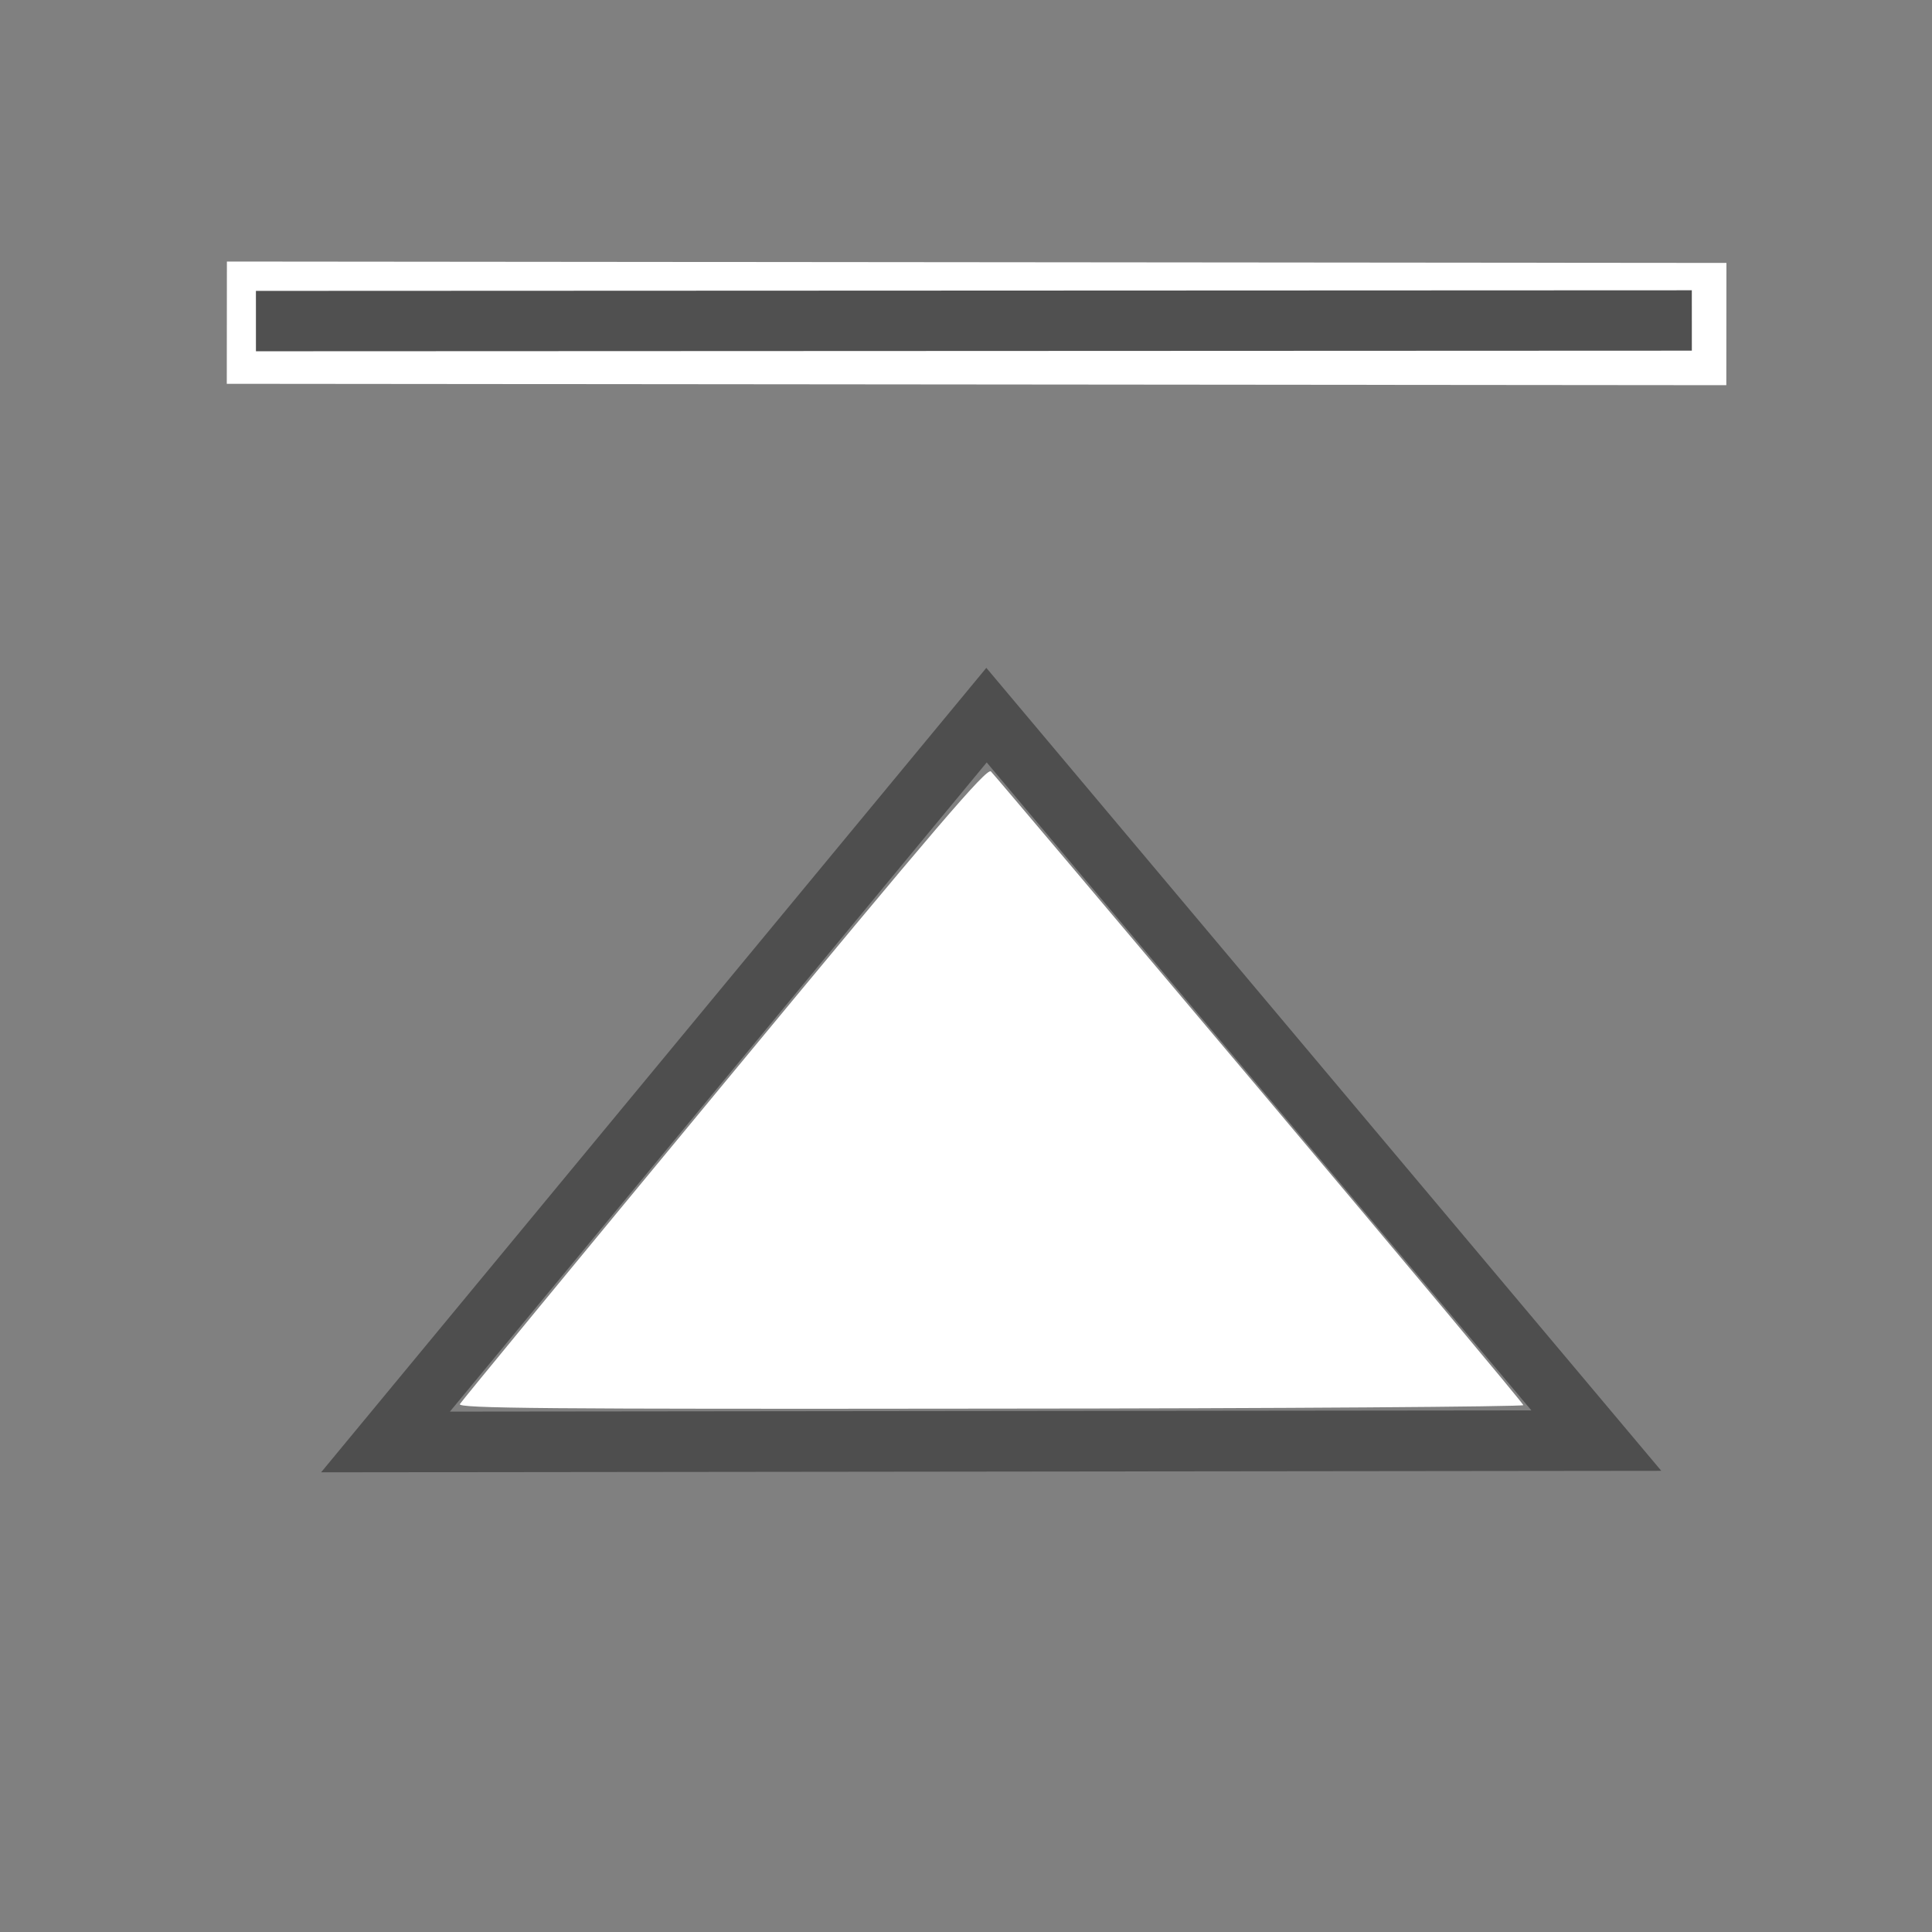 <?xml version="1.0" encoding="UTF-8" standalone="no"?>
<!-- Created with Inkscape (http://www.inkscape.org/) -->

<svg
   xmlns:dc="http://purl.org/dc/elements/1.1/"
   xmlns:cc="http://creativecommons.org/ns#"
   xmlns:rdf="http://www.w3.org/1999/02/22-rdf-syntax-ns#"
   xmlns:svg="http://www.w3.org/2000/svg"
   xmlns="http://www.w3.org/2000/svg"
   xmlns:sodipodi="http://sodipodi.sourceforge.net/DTD/sodipodi-0.dtd"
   xmlns:inkscape="http://www.inkscape.org/namespaces/inkscape"
   width="32"
   height="32"
   viewBox="0 0 32 32"
   id="svg2"
   version="1.1"
   inkscape:version="0.92.2 (5c3e80d, 2017-08-06)"
   sodipodi:docname="top_side.svg">
  <rect x="0" y="0" width="32" height="32" fill="#808080" stroke="none"/>
  <defs
     id="defs4" />
  <sodipodi:namedview
     id="base"
     pagecolor="#dcdcdc"
     bordercolor="#666666"
     borderopacity="1.0"
     inkscape:pageopacity="0"
     inkscape:pageshadow="2"
     inkscape:zoom="7.919596"
     inkscape:cx="16.321429"
     inkscape:cy="2.9795404"
     inkscape:document-units="px"
     inkscape:current-layer="layer1"
     showgrid="false"
     units="px"
     inkscape:window-width="1366"
     inkscape:window-height="705"
     inkscape:window-x="-8"
     inkscape:window-y="-8"
     inkscape:window-maximized="1"
     inkscape:object-nodes="false">
    <inkscape:grid
       type="xygrid"
       id="grid4754" />
  </sodipodi:namedview>
  <g
     inkscape:label="Layer 1"
     inkscape:groupmode="layer"
     id="layer1"
     transform="translate(0,-1020.362)">
    <g
       id="g4753"
       transform="rotate(-138.063,16.565,1037.113)">
      <path
         sodipodi:nodetypes="cccc"
         inkscape:connector-curvature="0"
         id="path4756"
         d="m 19.371,1025.004 -14.904,13.42 15.544,2.188 z"
         style="fill:none;stroke:#4d4d4d;stroke-width:1.003px;stroke-linecap:butt;stroke-linejoin:miter;stroke-opacity:0.98" />
      <path
         inkscape:connector-curvature="0"
         id="path4760"
         d="m 12.507,1039.023 c 3.692,0.516 6.764,0.941 6.827,0.944 0.093,0 0.062,-1.279 -0.163,-6.785 -0.152,-3.735 -0.286,-6.835 -0.297,-6.888 -0.016,-0.082 -1.096,0.872 -6.585,5.815 -3.613,3.249 -6.549,5.927 -6.53,5.944 0.02,0.018 3.056,0.454 6.748,0.97 z"
         style="fill:#ffffff;fill-opacity:1;stroke:none;stroke-width:0.187;stroke-miterlimit:4;stroke-dasharray:none;stroke-opacity:1" />
    </g>
    <rect
       style="fill:#ffffff;fill-opacity:1;stroke:none;stroke-width:2.496;stroke-miterlimit:4;stroke-dasharray:none;stroke-opacity:1"
       id="rect9381"
       width="24.837"
       height="2.025"
       x="-29.543"
       y="-1026.715"
       transform="rotate(-179.947)" />
    <path
       style="fill:none;fill-opacity:0.98;stroke:#4d4d4d;stroke-width:1px;stroke-linecap:butt;stroke-linejoin:miter;stroke-opacity:0.98"
       d="m 28.022,1025.67 -23.783,0.01"
       id="path4774"
       inkscape:connector-curvature="0" />
  </g>
</svg>
